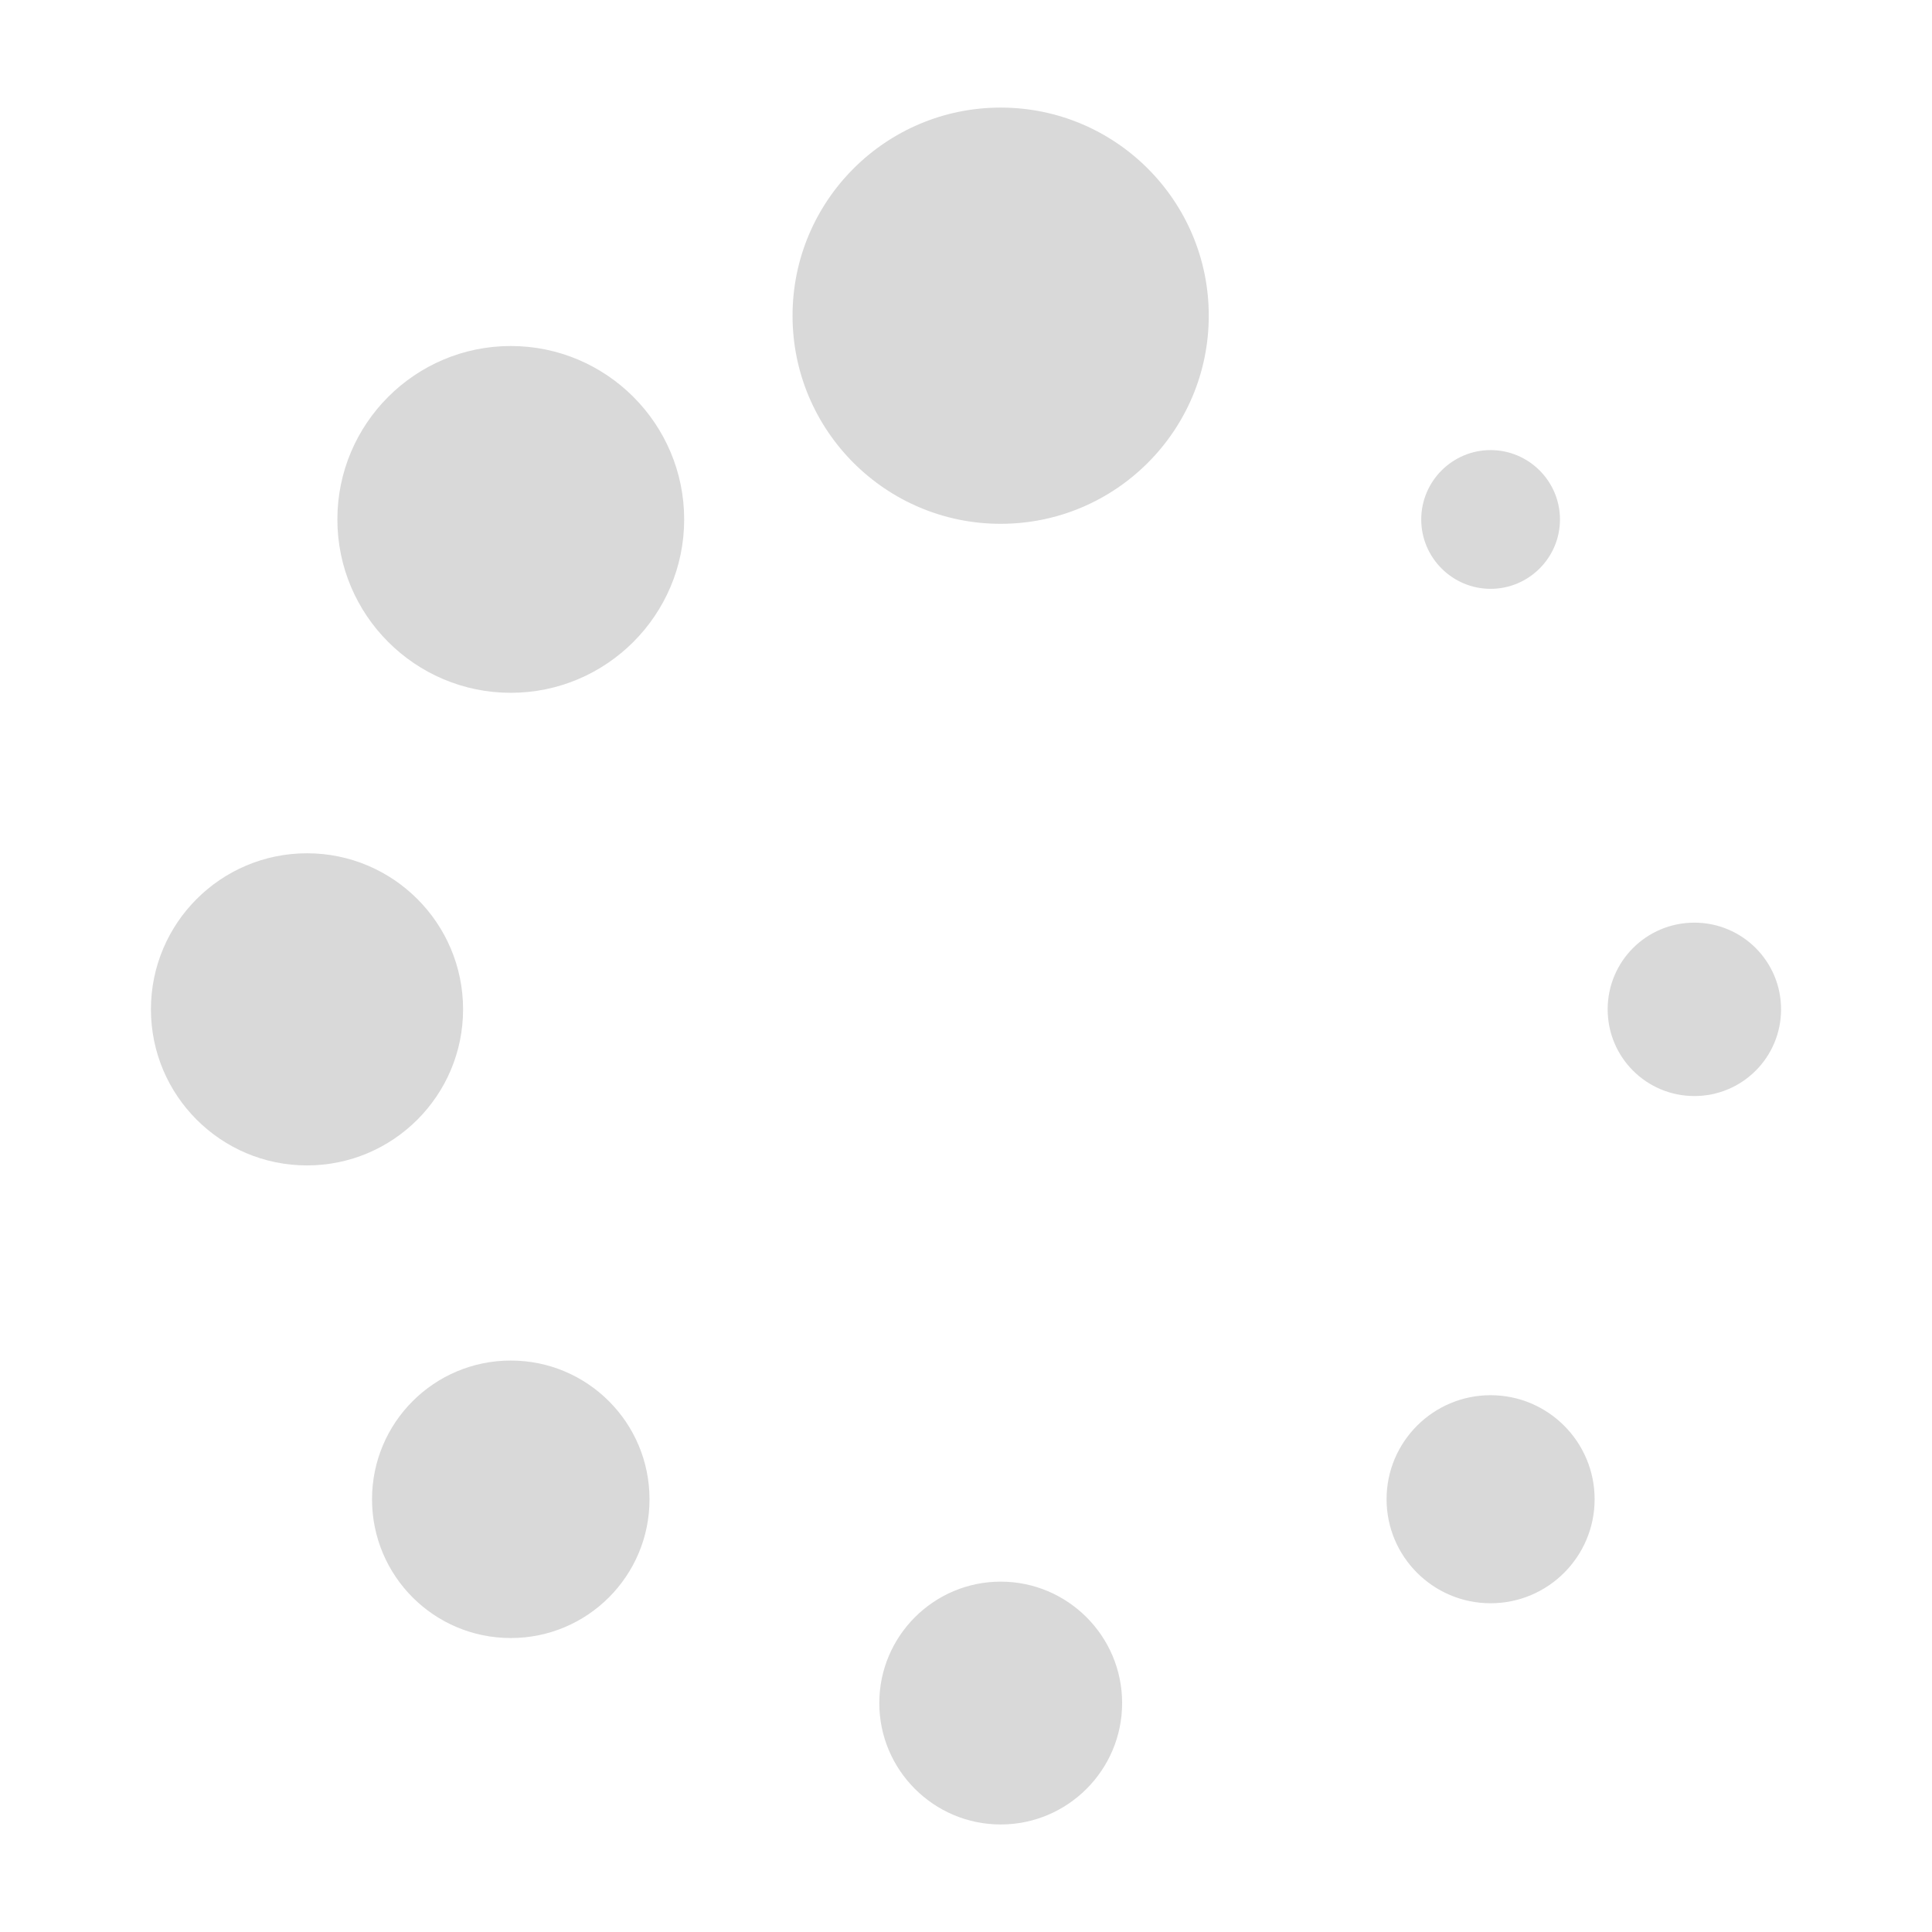 <?xml version="1.0" encoding="UTF-8" standalone="no"?>
<svg
   viewBox="0 0 32 32"
   version="1.1"
   id="svg4"
   sodipodi:docname="spinner_0_dark.svg"
   inkscape:version="1.2.2 (732a01da63, 2022-12-09)"
   xmlns:inkscape="http://www.inkscape.org/namespaces/inkscape"
   xmlns:sodipodi="http://sodipodi.sourceforge.net/DTD/sodipodi-0.dtd"
   xmlns="http://www.w3.org/2000/svg"
   xmlns:svg="http://www.w3.org/2000/svg">
  <defs
     id="defs8" />
  <sodipodi:namedview
     id="namedview6"
     pagecolor="#ffffff"
     bordercolor="#000000"
     borderopacity="0.25"
     inkscape:showpageshadow="2"
     inkscape:pageopacity="0.0"
     inkscape:pagecheckerboard="0"
     inkscape:deskcolor="#d1d1d1"
     showgrid="false"
     inkscape:zoom="20.85965"
     inkscape:cx="15.412531"
     inkscape:cy="17.354078"
     inkscape:window-width="1920"
     inkscape:window-height="1137"
     inkscape:window-x="-8"
     inkscape:window-y="-8"
     inkscape:window-maximized="1"
     inkscape:current-layer="svg4" />
  <path
     d="m 16.574,1.782 c -1.903,0 -3.447,1.544 -3.447,3.447 0,1.903 1.544,3.447 3.447,3.447 1.903,0 3.447,-1.544 3.447,-3.447 0,-1.903 -1.544,-3.447 -3.447,-3.447 z m -8.114,3.949 c -1.584,0 -2.872,1.288 -2.872,2.872 0,1.584 1.288,2.872 2.872,2.872 1.584,0 2.872,-1.288 2.872,-2.872 0,-1.584 -1.288,-2.872 -2.872,-2.872 z M 24.689,7.455 c -0.633,0 -1.149,0.516 -1.149,1.149 0,0.633 0.516,1.149 1.149,1.149 0.633,0 1.149,-0.516 1.149,-1.149 0,-0.633 -0.516,-1.149 -1.149,-1.149 z M 5.085,14.133 c -1.427,0 -2.585,1.158 -2.585,2.585 0,1.427 1.158,2.585 2.585,2.585 1.427,0 2.585,-1.158 2.585,-2.585 0,-1.427 -1.158,-2.585 -2.585,-2.585 z M 28.064,15.282 c -0.794,0 -1.436,0.642 -1.436,1.436 0,0.794 0.642,1.436 1.436,1.436 0.794,0 1.436,-0.642 1.436,-1.436 0,-0.794 -0.642,-1.436 -1.436,-1.436 z M 8.46,22.535 c -1.27,0 -2.298,1.028 -2.298,2.298 0,1.27 1.028,2.298 2.298,2.298 1.27,0 2.298,-1.028 2.298,-2.298 0,-1.27 -1.028,-2.298 -2.298,-2.298 z M 24.689,23.109 c -0.951,0 -1.723,0.772 -1.723,1.723 0,0.951 0.772,1.723 1.723,1.723 0.951,0 1.723,-0.772 1.723,-1.723 0,-0.951 -0.772,-1.723 -1.723,-1.723 z m -8.114,3.088 c -1.109,0 -2.011,0.902 -2.011,2.011 0,1.109 0.902,2.011 2.011,2.011 1.109,0 2.011,-0.902 2.011,-2.011 0,-1.109 -0.902,-2.011 -2.011,-2.011 z"
     id="path2"
     style="stroke-width:1;fill:#d9d9d9;fill-opacity:1" />
</svg>
